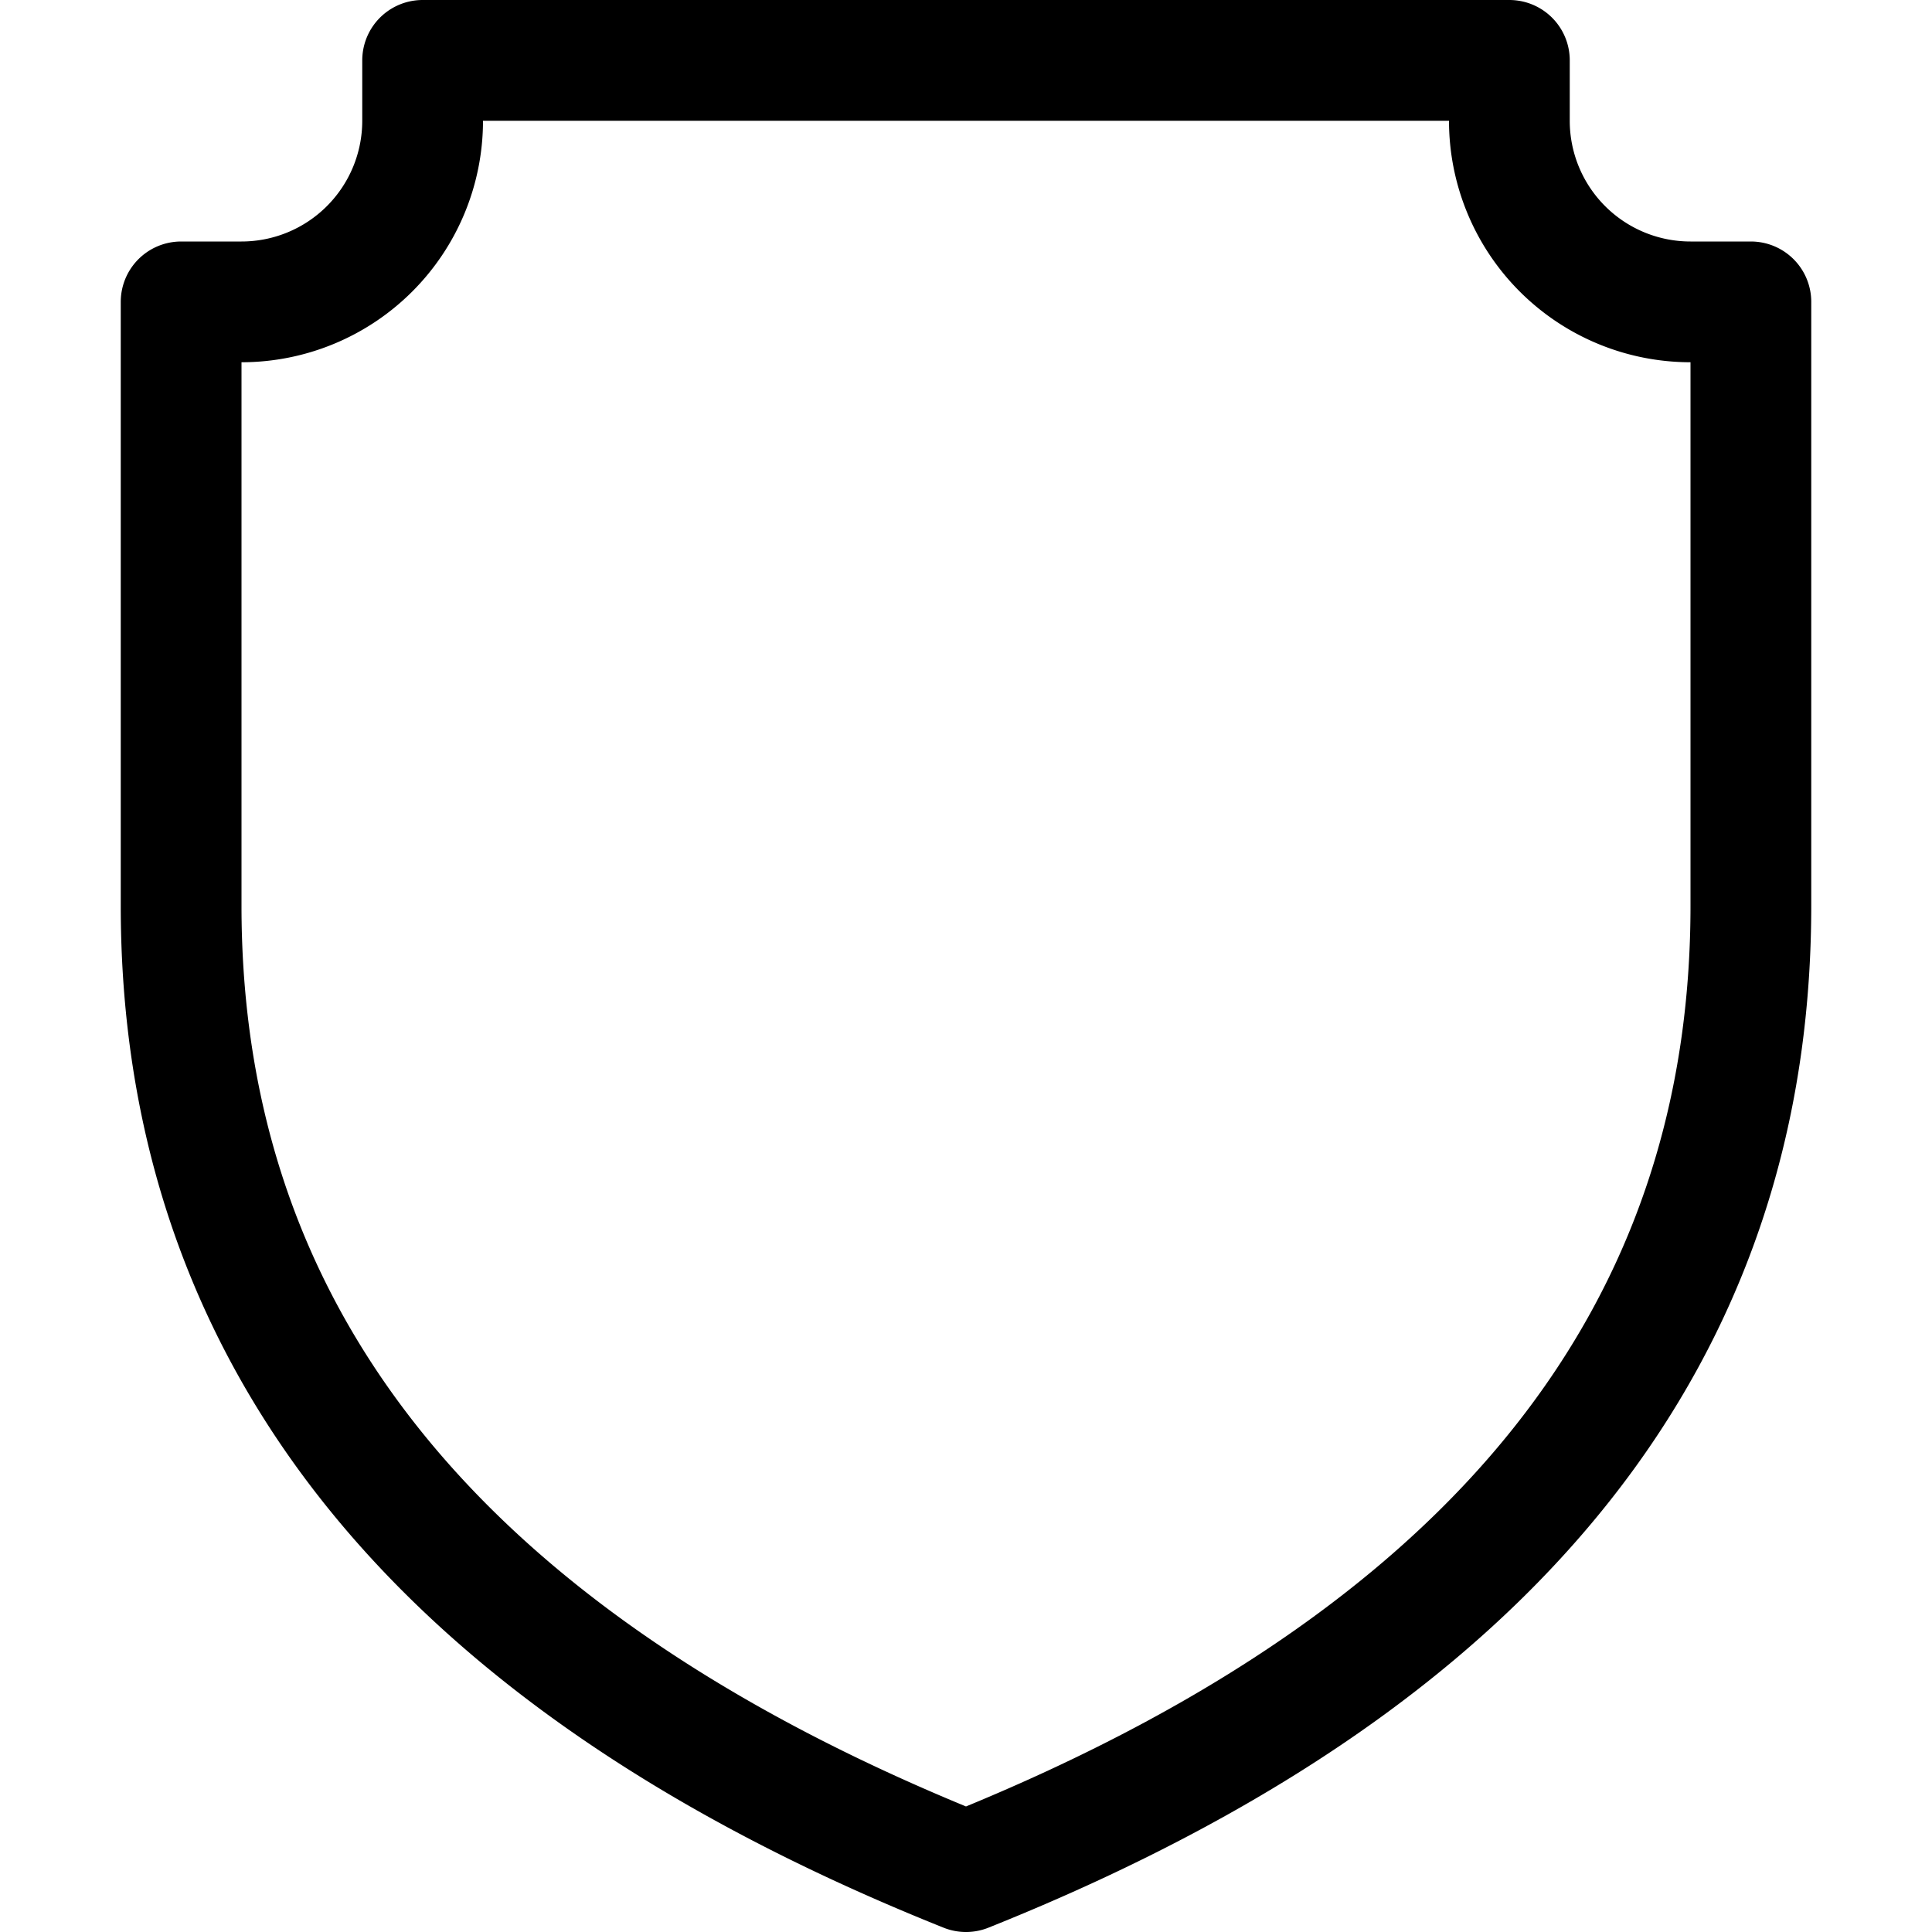 <svg xmlns="http://www.w3.org/2000/svg" fill="none" viewBox="0 0 16 16"><path stroke="currentColor" stroke-linejoin="round" d="M14.5 7.5v-5H14A1.5 1.5 0 0 1 12.5 1V.5h-9V1A1.5 1.5 0 0 1 2 2.5h-.5v5c0 3 1.5 6 6.5 8 5-2 6.5-5 6.5-8Z"/></svg>